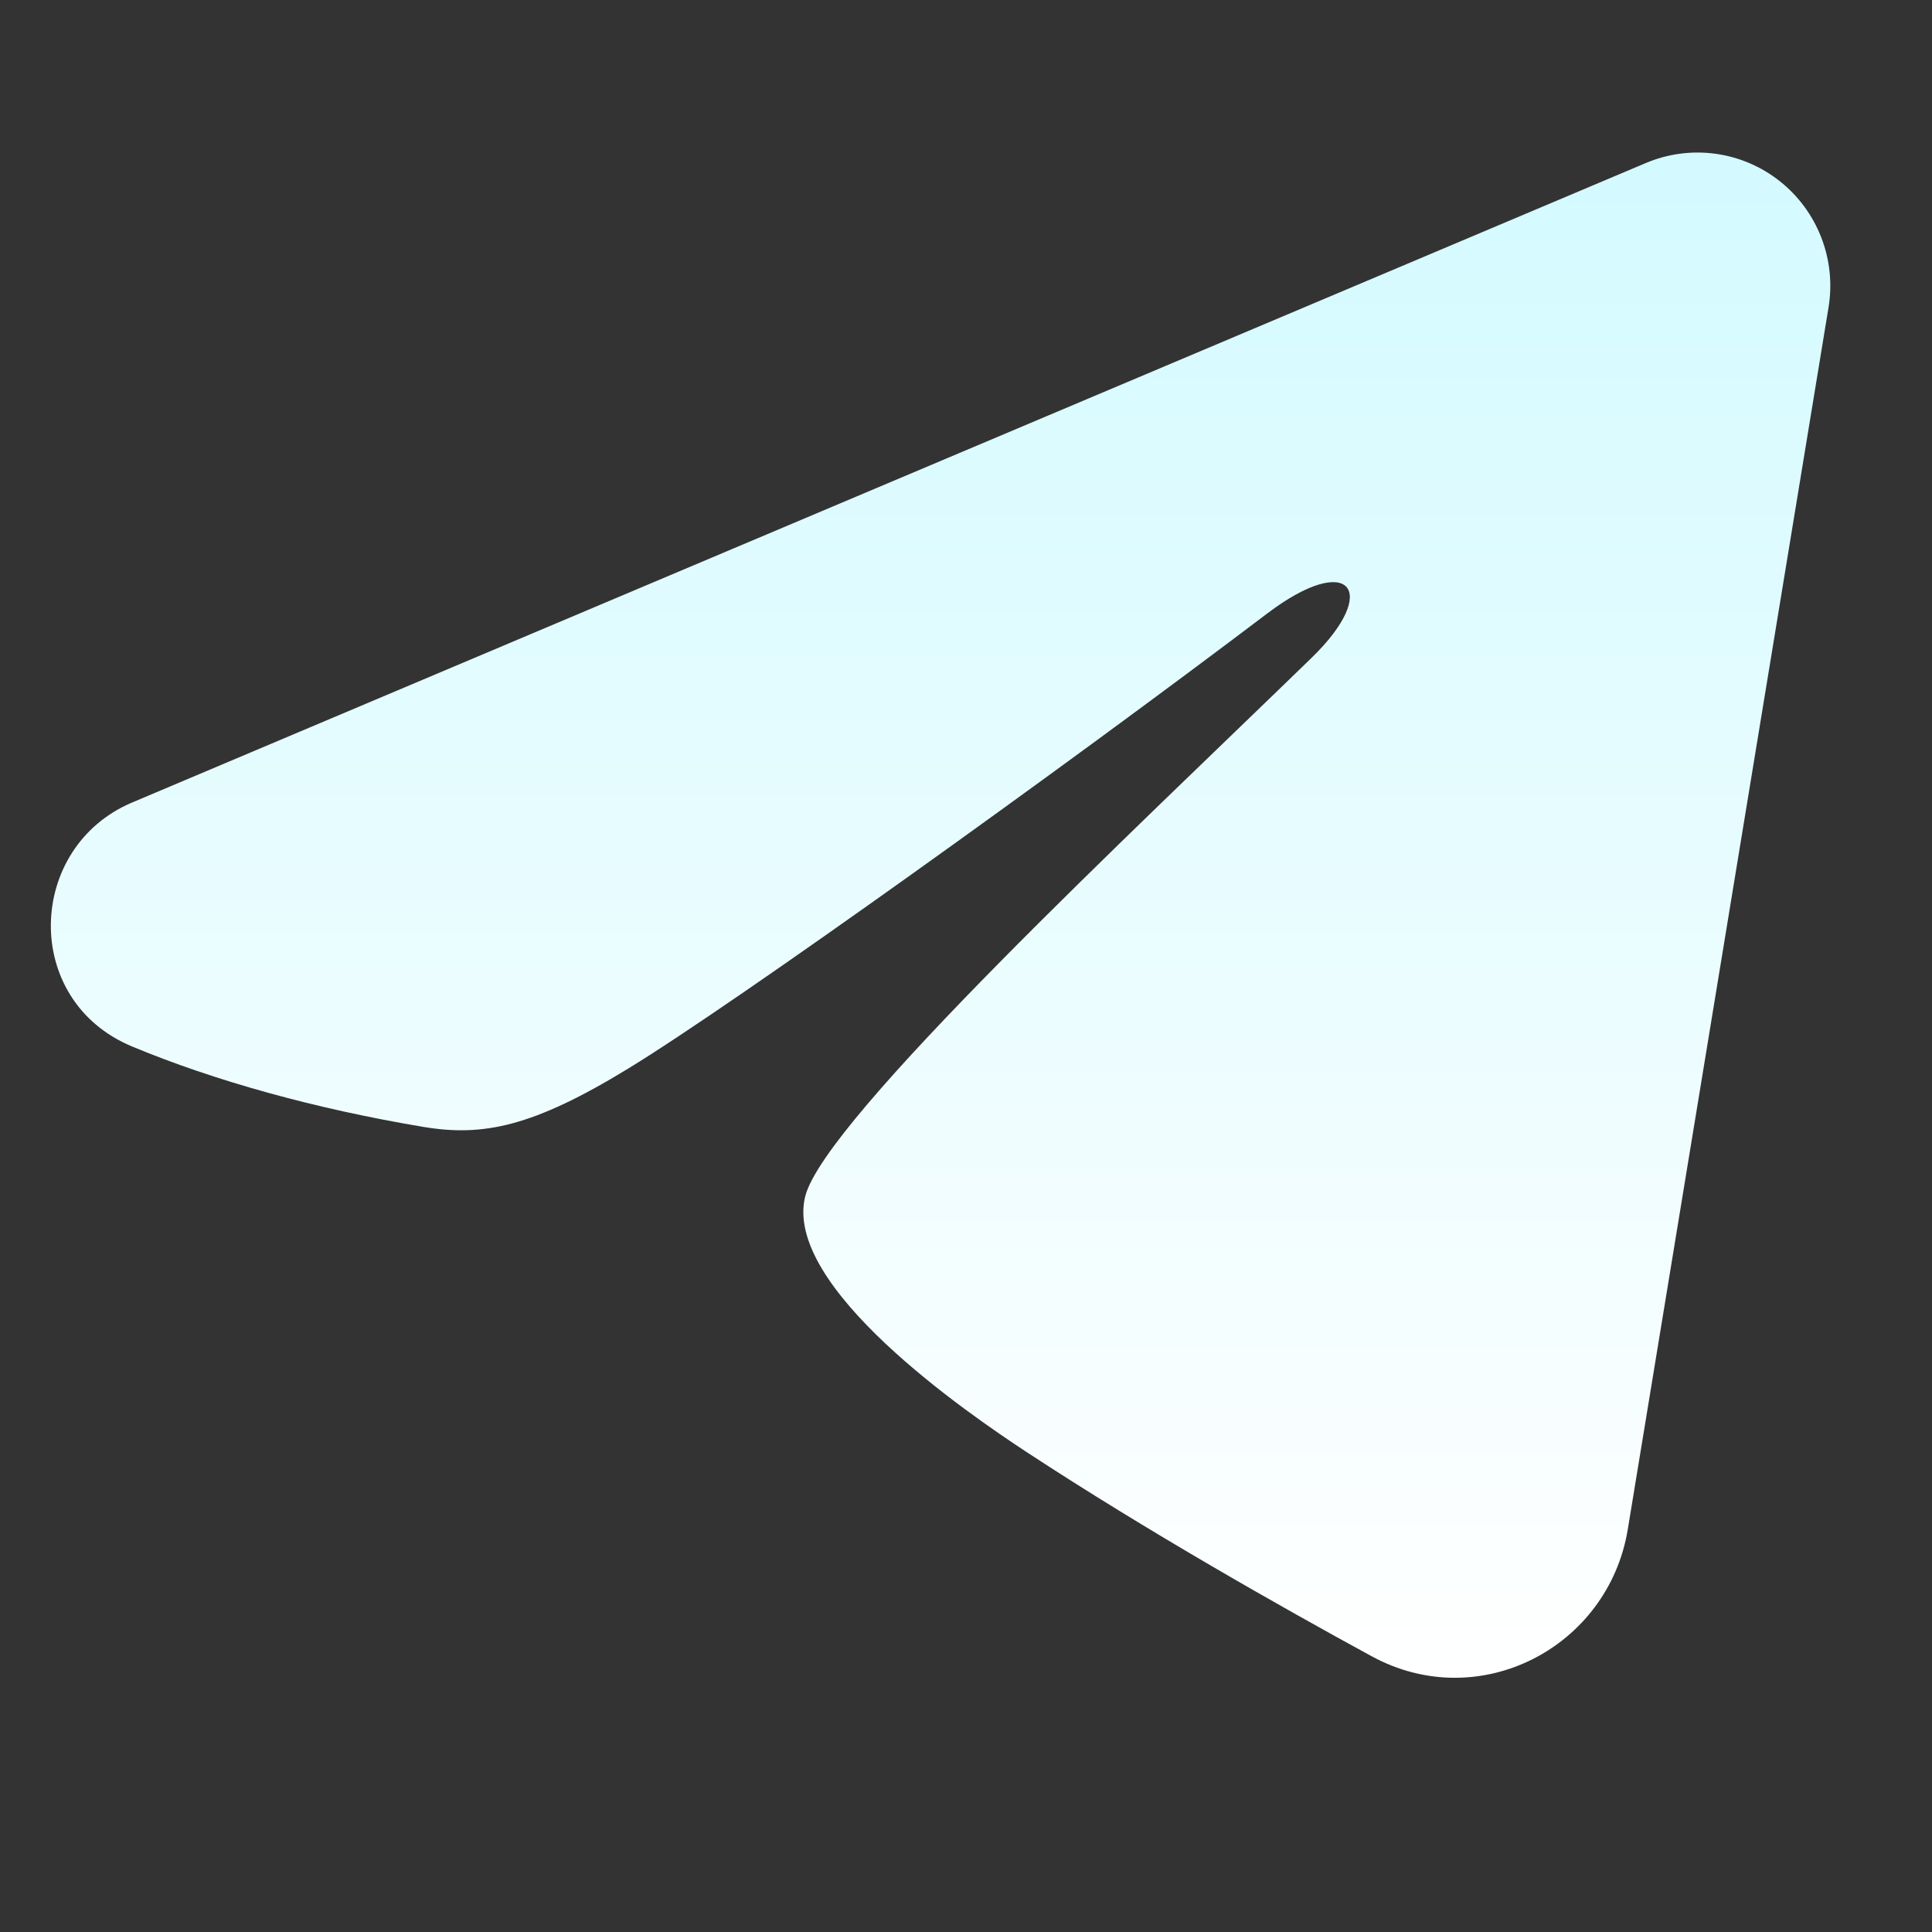 <svg width="38" height="38" viewBox="0 0 38 38" fill="none" xmlns="http://www.w3.org/2000/svg">
<rect x="0" y="0" width="38" height="38" fill="#333333" stroke="none"/>
<path fill-rule="evenodd" clip-rule="evenodd" d="M32.375 3.205C32.805 3.024 33.276 2.961 33.739 3.024C34.201 3.087 34.639 3.273 35.005 3.563C35.372 3.853 35.654 4.236 35.823 4.673C35.992 5.11 36.041 5.584 35.965 6.046L32.016 30.083C31.633 32.402 29.097 33.731 26.978 32.576C25.205 31.61 22.572 30.121 20.204 28.568C19.02 27.791 15.393 25.301 15.838 23.529C16.221 22.014 22.316 16.322 25.799 12.937C27.166 11.608 26.543 10.841 24.928 12.064C20.92 15.1 14.483 19.718 12.355 21.018C10.478 22.165 9.5 22.36 8.329 22.165C6.194 21.808 4.214 21.256 2.598 20.583C0.415 19.675 0.521 16.663 2.597 15.785L32.375 3.205Z" fill="url(#paint0_linear_833_563)"/>
<defs>
<linearGradient id="paint0_linear_833_563" x1="18.5" y1="3" x2="18.5" y2="33" gradientUnits="userSpaceOnUse">
<stop stop-color="#D3FAFF"/>
<stop offset="1" stop-color="white"/>
</linearGradient>
</defs>
</svg>

